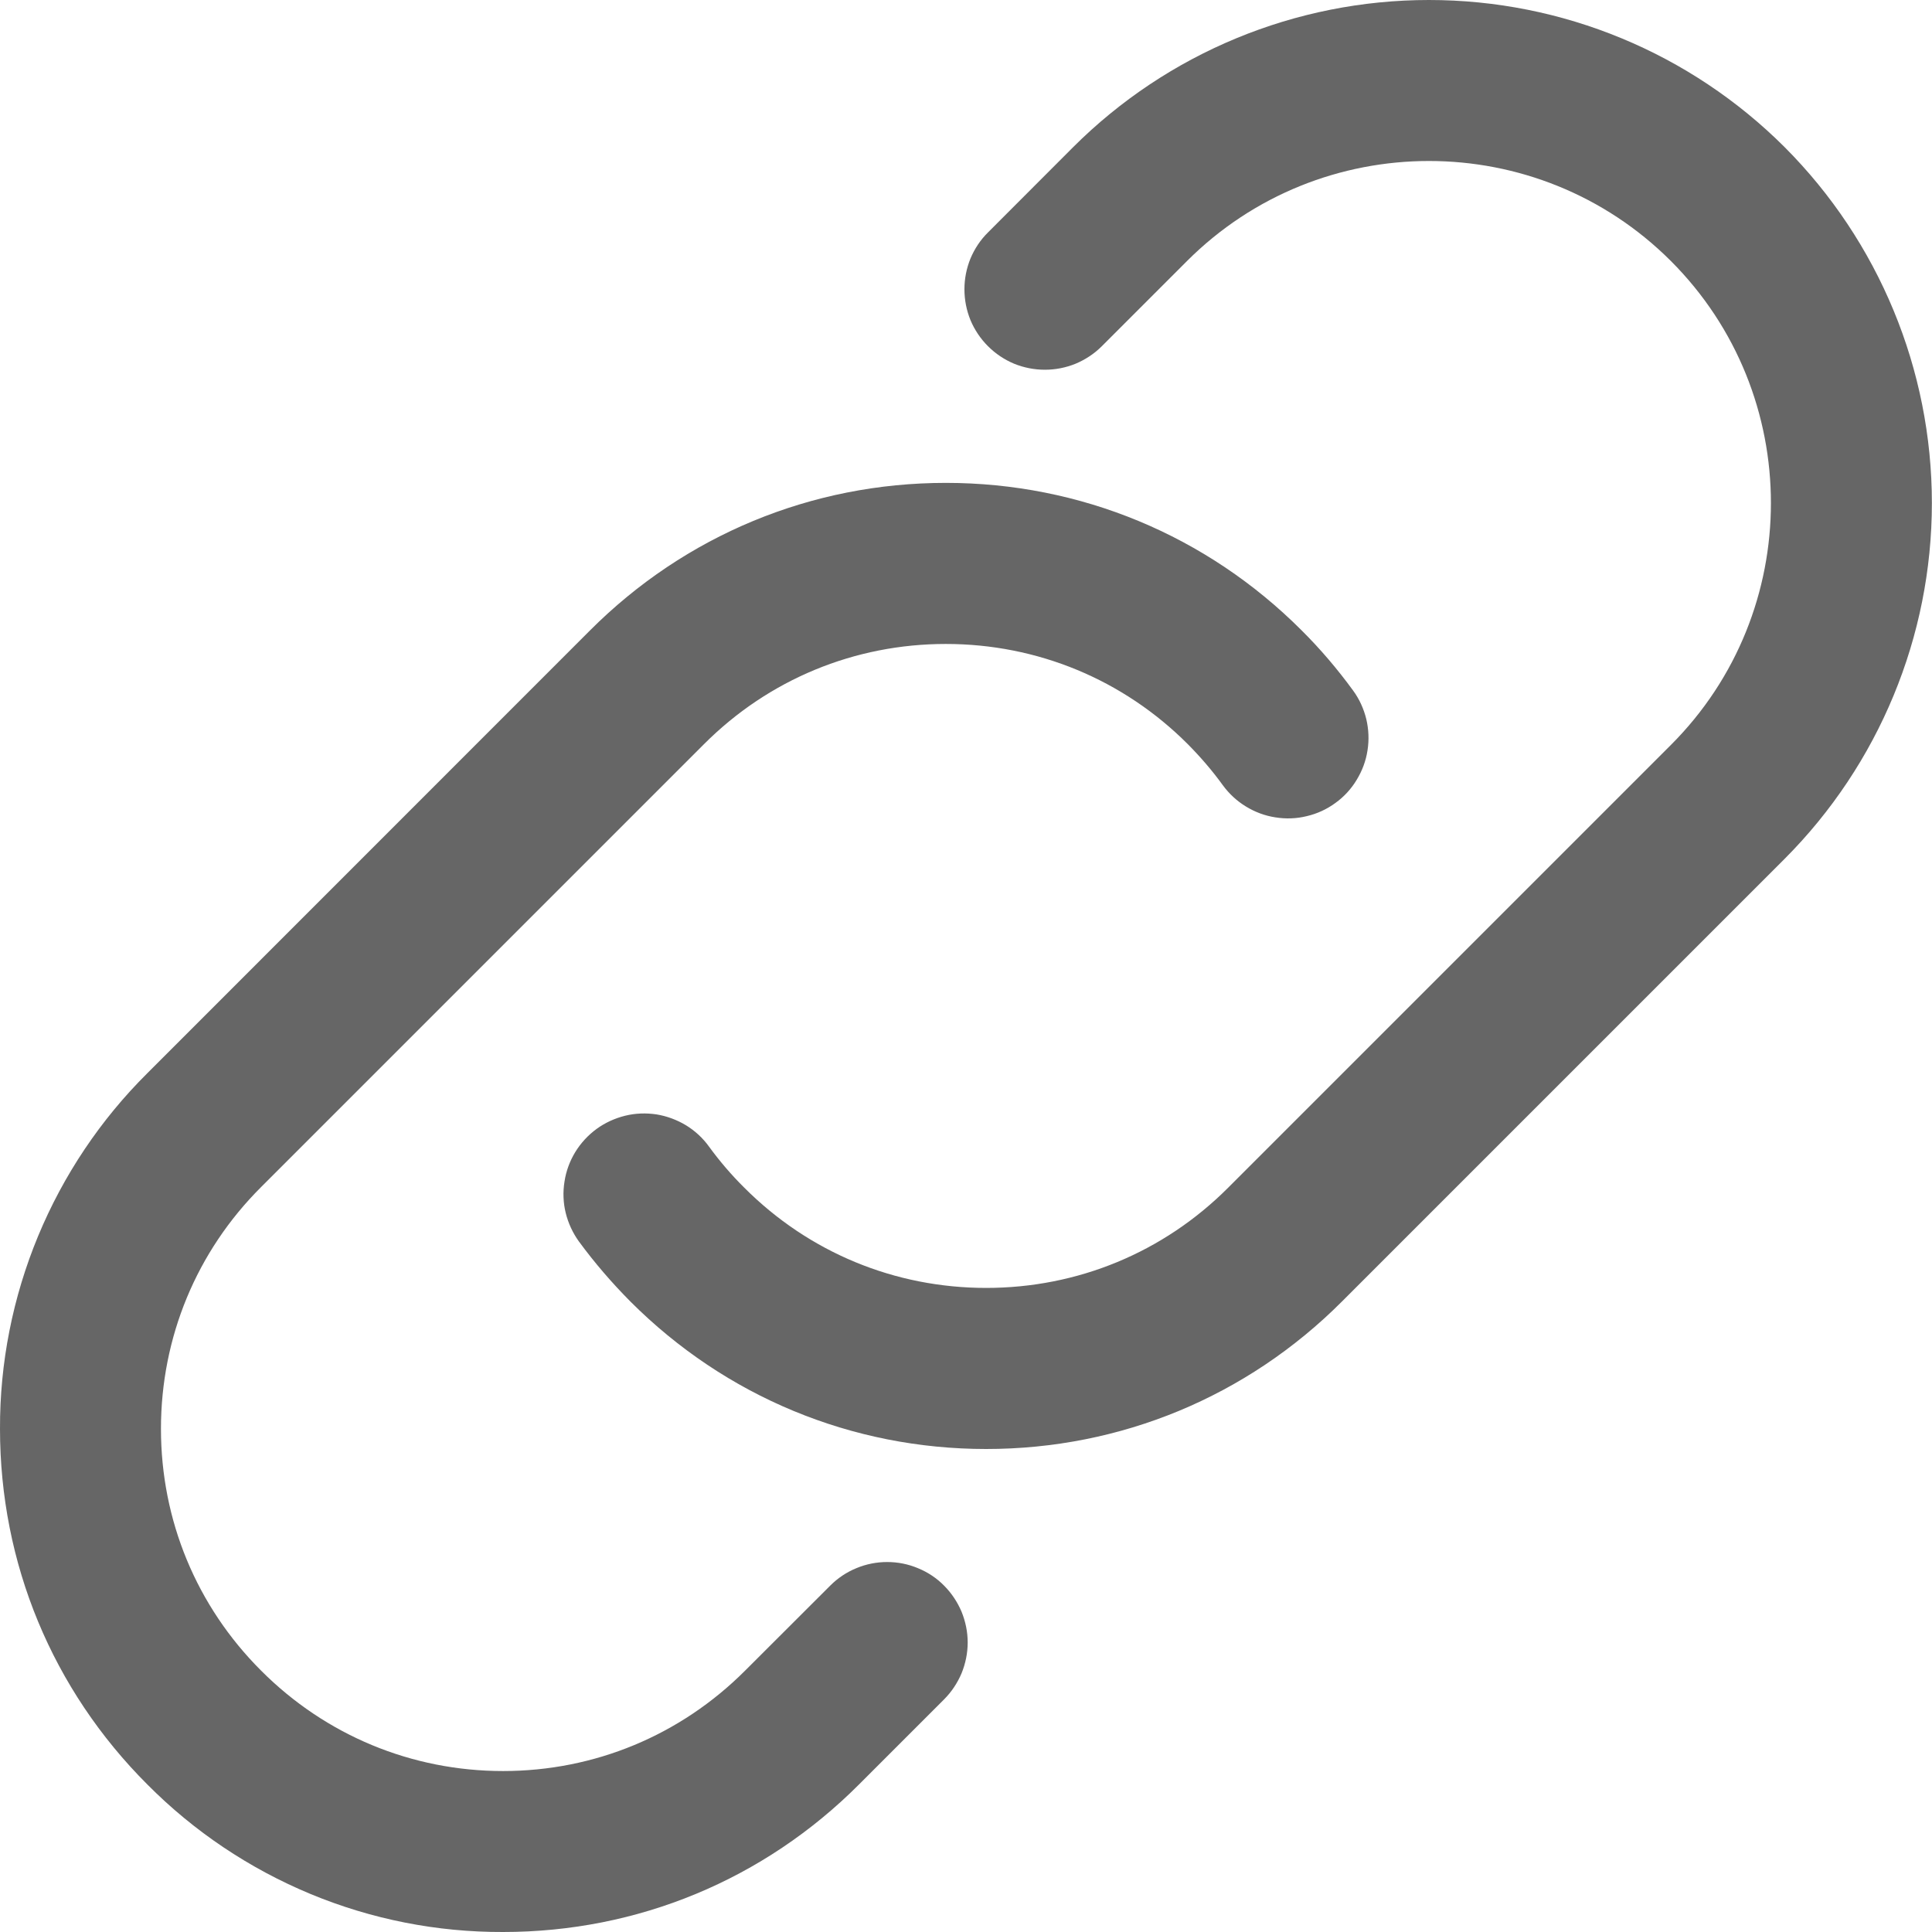 <svg width="16" height="16" viewBox="0 0 16 16" fill="none" xmlns="http://www.w3.org/2000/svg">
<path d="M5.222 10.78C5.067 10.624 4.924 10.458 4.794 10.281C4.743 10.21 4.706 10.13 4.685 10.045C4.664 9.96 4.661 9.871 4.675 9.785C4.688 9.698 4.719 9.615 4.764 9.541C4.81 9.466 4.87 9.401 4.941 9.349C5.011 9.298 5.092 9.261 5.177 9.24C5.262 9.219 5.35 9.216 5.437 9.229C5.523 9.243 5.606 9.274 5.681 9.319C5.756 9.365 5.821 9.425 5.872 9.496C5.958 9.614 6.055 9.728 6.164 9.836C6.699 10.372 7.41 10.666 8.167 10.666C8.924 10.666 9.636 10.372 10.171 9.836L13.838 6.169C14.942 5.065 14.942 3.267 13.838 2.162C12.733 1.057 10.935 1.057 9.83 2.162L9.125 2.867C9.063 2.929 8.989 2.978 8.908 3.012C8.827 3.045 8.741 3.062 8.653 3.062C8.566 3.062 8.479 3.045 8.398 3.012C8.317 2.978 8.244 2.929 8.182 2.867C8.12 2.805 8.071 2.732 8.037 2.651C8.004 2.57 7.987 2.483 7.987 2.396C7.987 2.308 8.004 2.222 8.037 2.141C8.071 2.06 8.12 1.986 8.182 1.925L8.887 1.219C9.669 0.438 10.729 0 11.834 0C12.939 0 13.998 0.438 14.78 1.219C15.56 2.001 15.999 3.061 15.999 4.166C15.999 5.27 15.56 6.33 14.78 7.112L11.113 10.779C10.327 11.566 9.28 12 8.167 12C7.054 12 6.008 11.566 5.222 10.78ZM4.167 16C5.28 16 6.326 15.567 7.113 14.779L7.818 14.074C7.88 14.012 7.929 13.938 7.963 13.858C7.996 13.777 8.014 13.69 8.014 13.602C8.014 13.515 7.996 13.428 7.963 13.347C7.929 13.267 7.88 13.193 7.818 13.131C7.757 13.069 7.683 13.02 7.602 12.987C7.521 12.953 7.435 12.936 7.347 12.936C7.26 12.936 7.173 12.953 7.092 12.987C7.011 13.02 6.938 13.069 6.876 13.131L6.17 13.836C5.634 14.372 4.923 14.667 4.166 14.667C3.41 14.667 2.698 14.372 2.163 13.836C1.627 13.301 1.333 12.59 1.333 11.833C1.333 11.076 1.627 10.364 2.163 9.83L5.83 6.163C6.365 5.627 7.076 5.333 7.833 5.333C8.59 5.333 9.302 5.627 9.837 6.163C9.943 6.27 10.041 6.384 10.127 6.503C10.179 6.574 10.244 6.634 10.318 6.679C10.393 6.725 10.476 6.756 10.562 6.769C10.649 6.783 10.737 6.78 10.822 6.759C10.908 6.739 10.988 6.702 11.059 6.65C11.13 6.599 11.19 6.534 11.235 6.459C11.281 6.384 11.312 6.301 11.325 6.215C11.339 6.128 11.335 6.04 11.315 5.955C11.294 5.87 11.258 5.79 11.206 5.719C11.077 5.542 10.935 5.375 10.78 5.221C9.993 4.433 8.946 3.999 7.833 3.999C6.72 3.999 5.674 4.433 4.887 5.22L1.221 8.887C0.832 9.273 0.525 9.732 0.315 10.238C0.106 10.743 -0.002 11.286 1.62764e-05 11.833C1.62764e-05 12.946 0.433 13.992 1.221 14.779C1.607 15.168 2.066 15.475 2.571 15.685C3.077 15.895 3.619 16.002 4.167 16Z" fill="#666666"/>
</svg>
